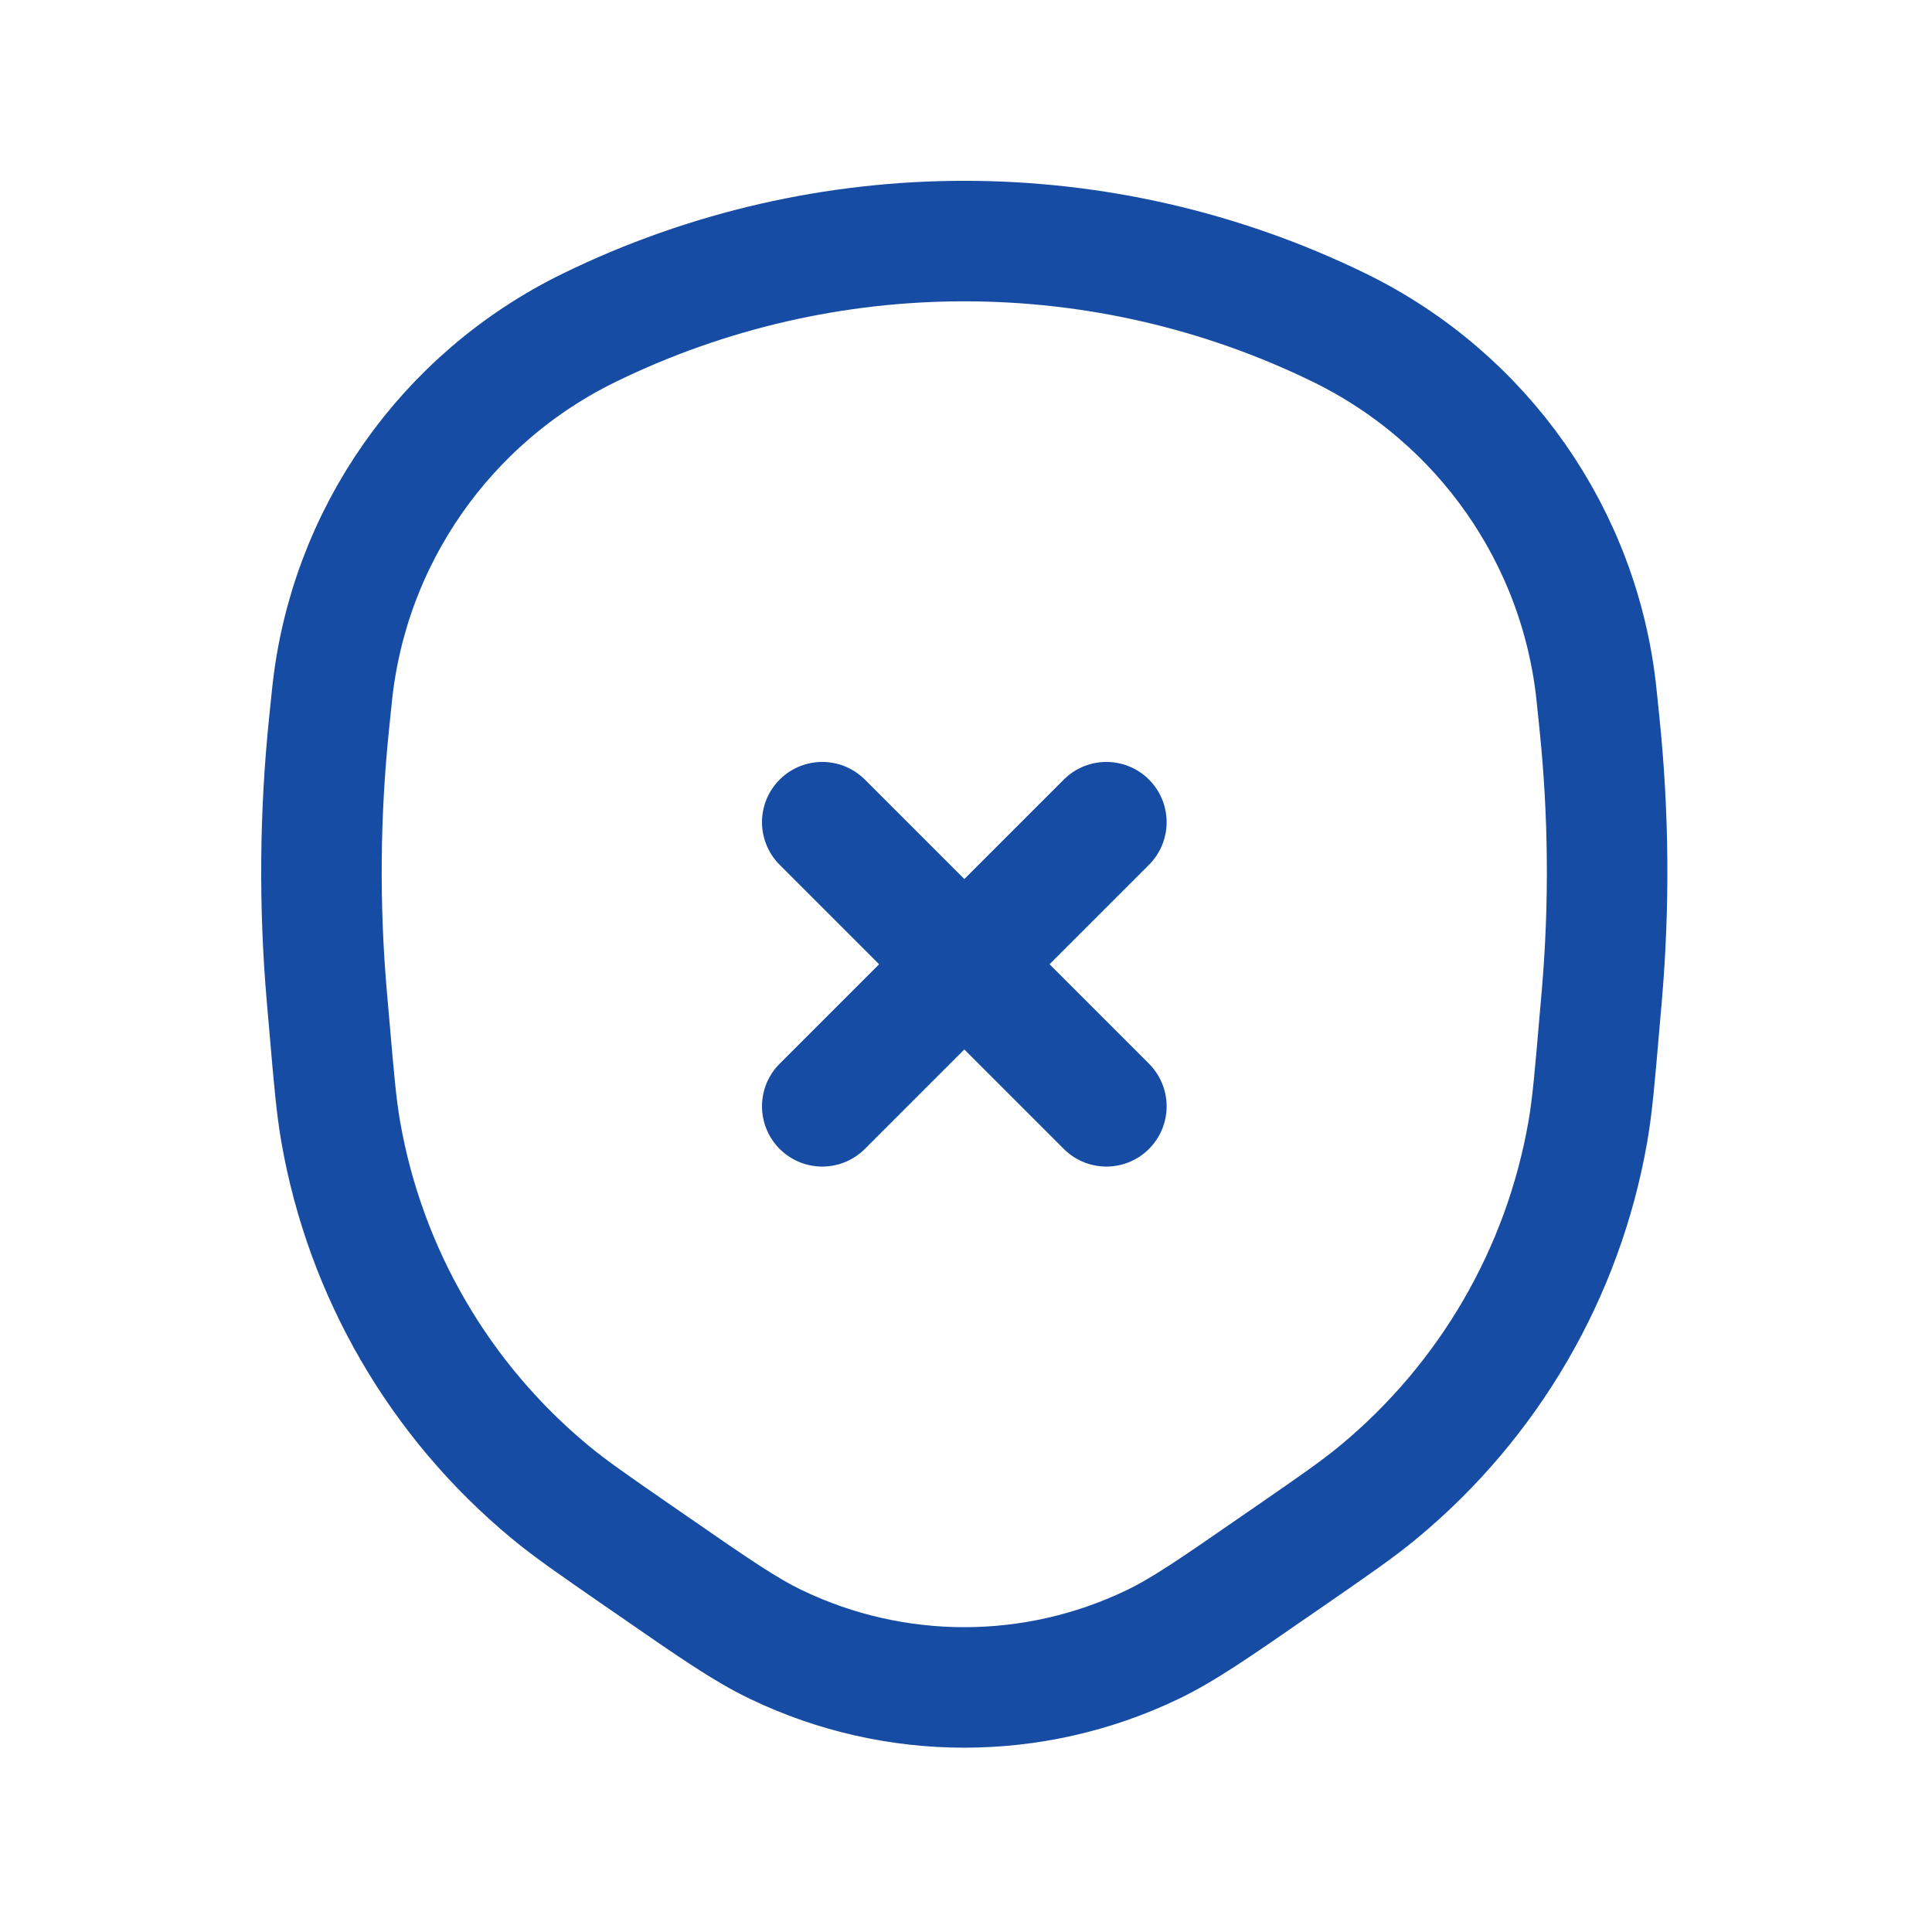 <svg xmlns="http://www.w3.org/2000/svg" width="32" height="32" viewBox="0 0 32 32" fill="none">
    <path d="M21.129 25.936L21.37 25.77C22.122 25.25 22.498 24.99 22.834 24.711C24.662 23.196 25.889 21.085 26.298 18.753C26.373 18.324 26.412 17.87 26.49 16.962L26.531 16.493C26.66 14.99 26.647 13.479 26.492 11.979L26.444 11.514C26.173 8.889 24.561 6.588 22.18 5.426C18.264 3.515 13.68 3.515 9.764 5.426C7.382 6.588 5.77 8.889 5.499 11.514L5.451 11.979C5.296 13.479 5.283 14.99 5.412 16.493L5.453 16.962C5.531 17.87 5.57 18.324 5.645 18.753C6.054 21.085 7.281 23.196 9.109 24.711C9.445 24.99 9.822 25.25 10.573 25.77L10.814 25.936C11.836 26.643 12.347 26.997 12.86 27.242C14.826 28.185 17.117 28.185 19.084 27.242C19.596 26.997 20.107 26.643 21.129 25.936Z" stroke="#164CA4" stroke-width="1.996"/>
    <path d="M18.325 13.618L13.619 18.324M18.325 18.324L13.619 13.618" stroke="#164CA4" stroke-width="1.996" stroke-linecap="round"/>
</svg>